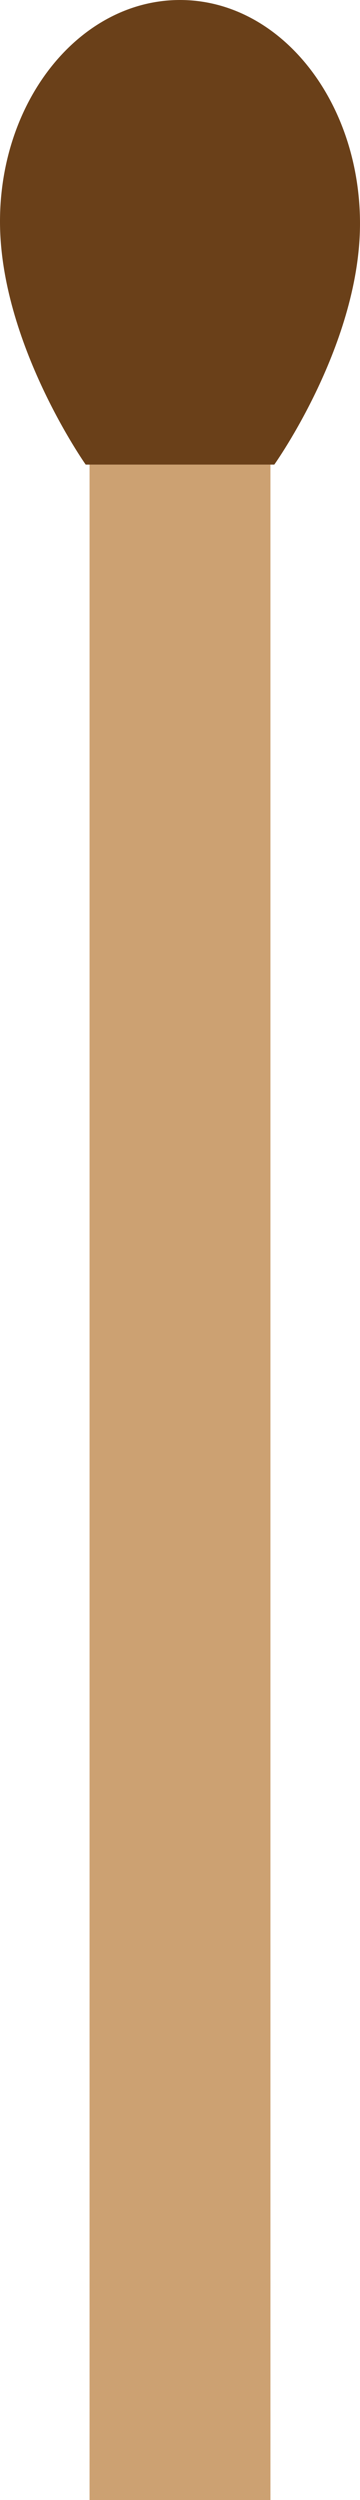 <?xml version="1.0" encoding="utf-8"?>
<!-- Generator: Adobe Illustrator 26.0.3, SVG Export Plug-In . SVG Version: 6.00 Build 0)  -->
<svg version="1.1" xmlns="http://www.w3.org/2000/svg" xmlns:xlink="http://www.w3.org/1999/xlink" x="0px" y="0px"
	 viewBox="0 0 59.727 414.318" enable-background="new 0 0 59.727 414.318" xml:space="preserve">
<g id="matchstick">
	<g>
		<rect x="14.857" y="76.997" fill="#CCA172" width="30.013" height="337.321"/>
		<g id="character_x5F_lamp_x5F_head_00000033338255199488798180000016878133454711046540_">
			<path fill="#6A4019" d="M59.724,36.56C59.499,16.37,46.312,0,29.862,0S0.07,16.369,0,36.56
				C-0.07,56.773,14.216,76.997,14.216,76.997l31.293,0C45.509,76.997,59.95,56.773,59.724,36.56z"/>
		</g>
	</g>
</g>
<g id="Layer_1">
</g>
</svg>
